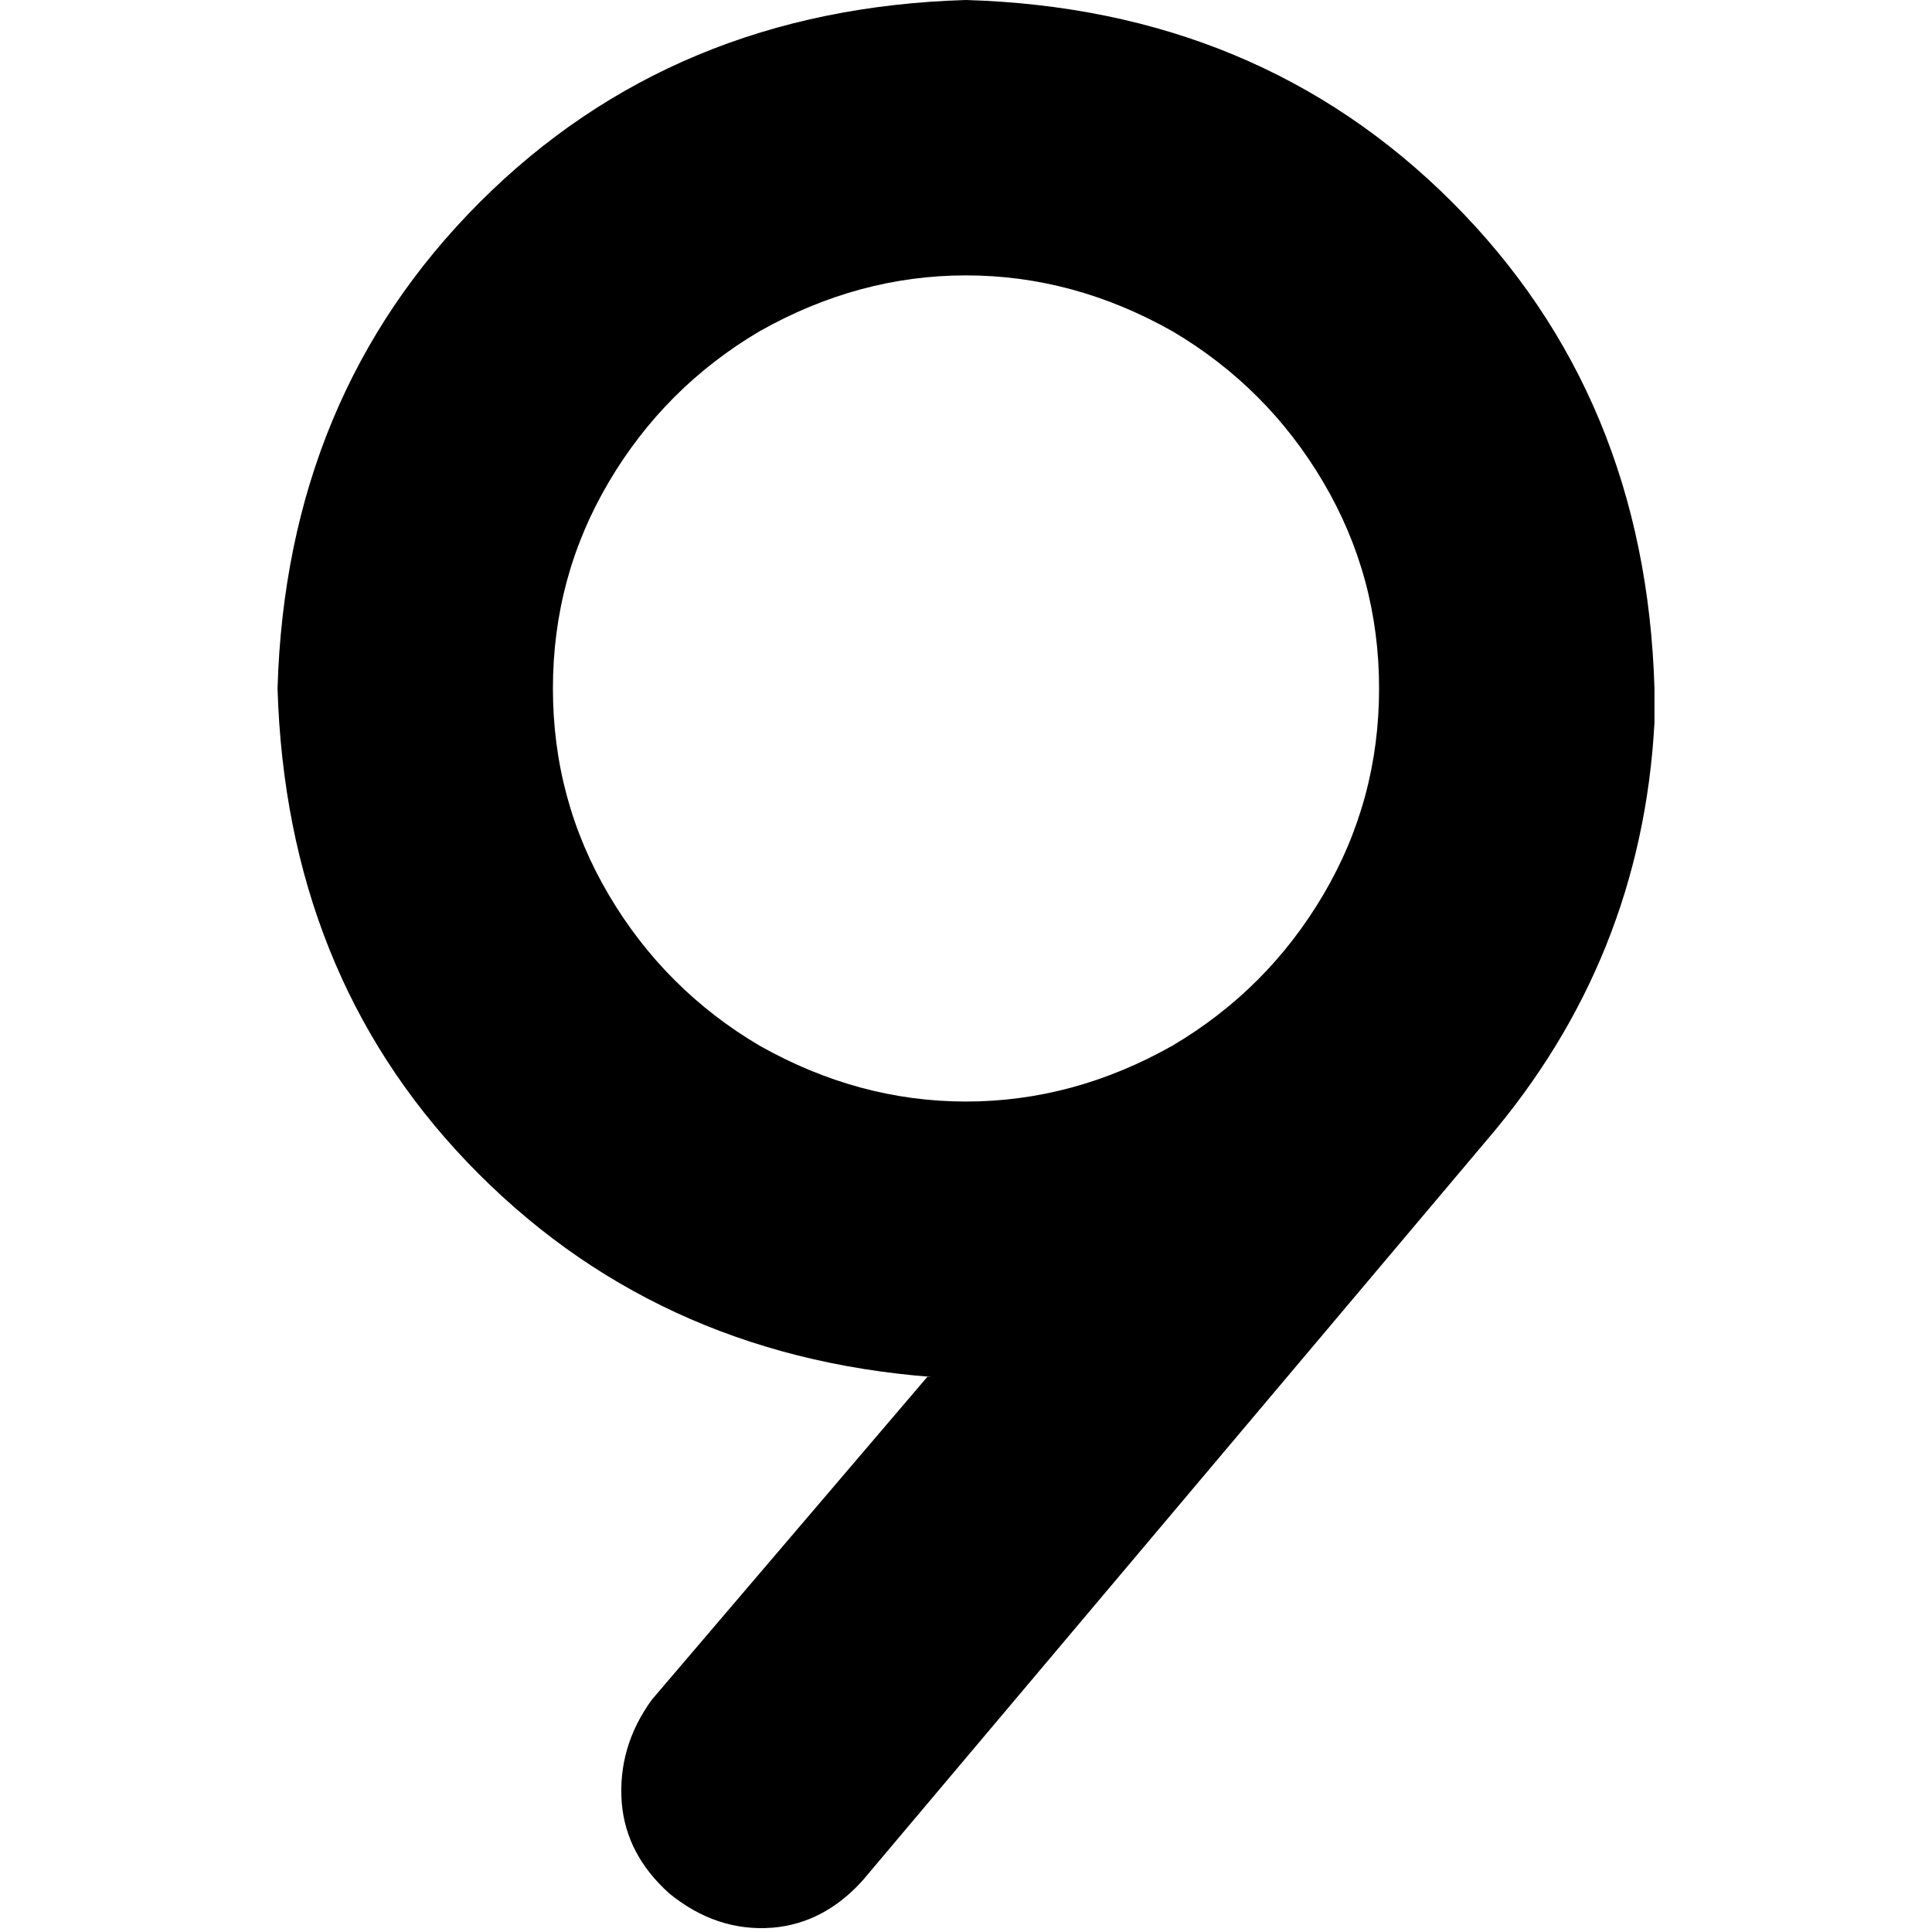 <svg xmlns="http://www.w3.org/2000/svg" viewBox="0 0 512 512">
  <path d="M 146.53 182.45 Q 146.53 212.098 161.354 237.185 L 161.354 237.185 L 161.354 237.185 Q 176.178 262.272 201.265 277.096 Q 227.492 291.92 256 291.92 Q 284.508 291.92 310.735 277.096 Q 335.822 262.272 350.646 237.185 Q 365.47 212.098 365.47 182.45 Q 365.47 152.802 350.646 127.715 Q 335.822 102.628 310.735 87.804 Q 284.508 72.98 256 72.98 Q 227.492 72.98 201.265 87.804 Q 176.178 102.628 161.354 127.715 Q 146.53 152.802 146.53 182.45 L 146.53 182.45 Z M 246.878 364.9 Q 172.757 359.198 123.724 307.884 L 123.724 307.884 L 123.724 307.884 Q 75.831 257.71 73.55 182.45 Q 75.831 104.909 127.145 53.595 Q 178.459 2.281 256 0 Q 333.541 2.281 384.855 53.595 Q 436.169 104.909 438.45 182.45 Q 438.45 187.011 438.45 191.572 Q 435.029 254.29 393.978 302.183 L 228.633 498.316 L 228.633 498.316 Q 218.37 509.719 204.686 510.86 Q 189.862 512 177.318 501.737 Q 165.915 491.474 164.775 477.791 Q 163.635 462.967 172.757 450.423 L 245.737 364.9 L 246.878 364.9 Z" />
</svg>